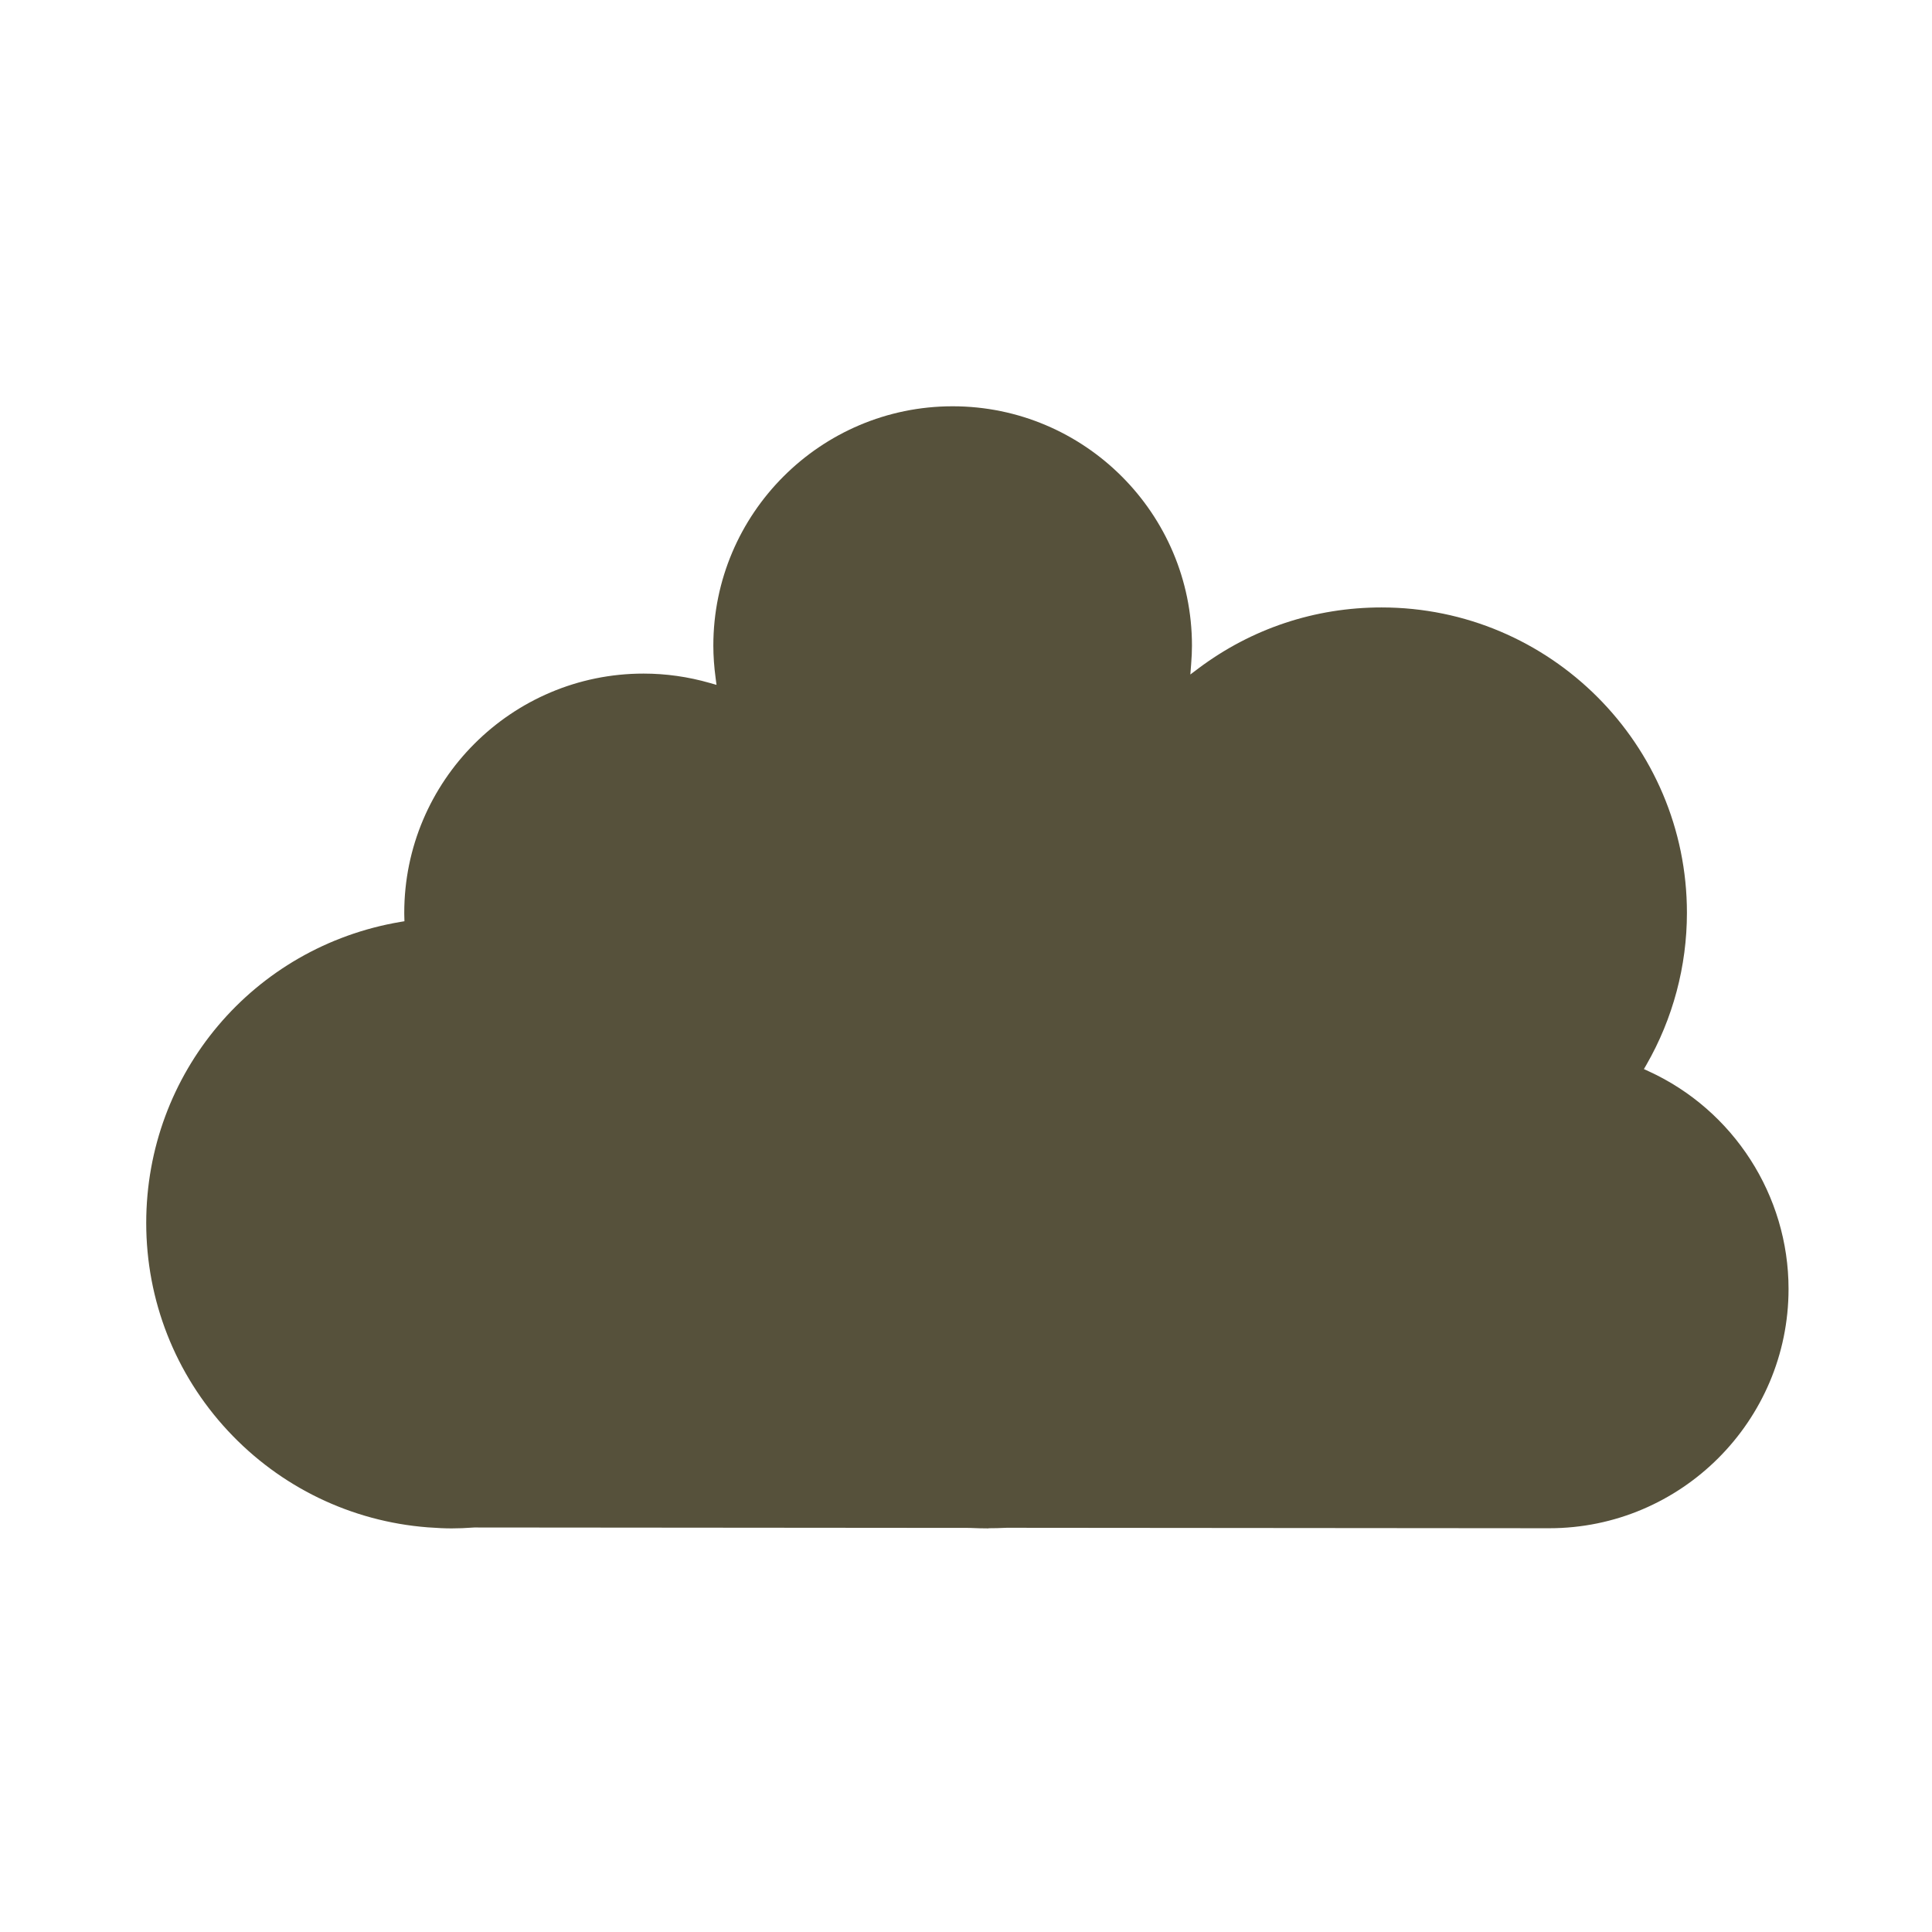 <?xml version="1.0" encoding="UTF-8"?>
<svg id="Calque_1" data-name="Calque 1" xmlns="http://www.w3.org/2000/svg" viewBox="0 0 512 512">
  <defs>
    <style>
      .cls-1 {
        fill: #56513b;
        stroke-width: 0px;
      }
    </style>
  </defs>
  <path class="cls-1" d="m262,405.04c-1.64,0-3.32-.05-5.11-.13l-131.2-.11c-2.34.17-4.22.24-6,.24s-3.76-.09-6.05-.26l-.32-.02c-20.25-1.58-39.05-10.66-52.93-25.59-13.96-15.01-21.64-34.56-21.64-55.07,0-39.65,28.34-73.2,67.4-79.79l1.03-.17-.04-1.55c0-.22-.01-.44-.01-.66,0-34.97,28.45-63.42,63.42-63.42,5.91,0,11.82.84,17.54,2.48l1.79.51-.24-1.85c-.39-2.91-.6-5.78-.6-8.56,0-34.97,28.45-63.42,63.42-63.42s63.42,28.45,63.42,63.42c0,1.51-.07,3.14-.22,4.98l-.21,2.68,2.15-1.62c14.09-10.56,30.86-16.15,48.52-16.15,44.63,0,80.93,36.3,80.93,80.93,0,14.12-3.71,28.04-10.73,40.25l-.67,1.16,1.22.56c22.54,10.3,37.11,32.95,37.11,57.7,0,34.97-28.45,63.42-63.42,63.42l-143.76-.12c-1.89.09-3.4.12-4.83.12v.04h.03Z"/>
</svg>